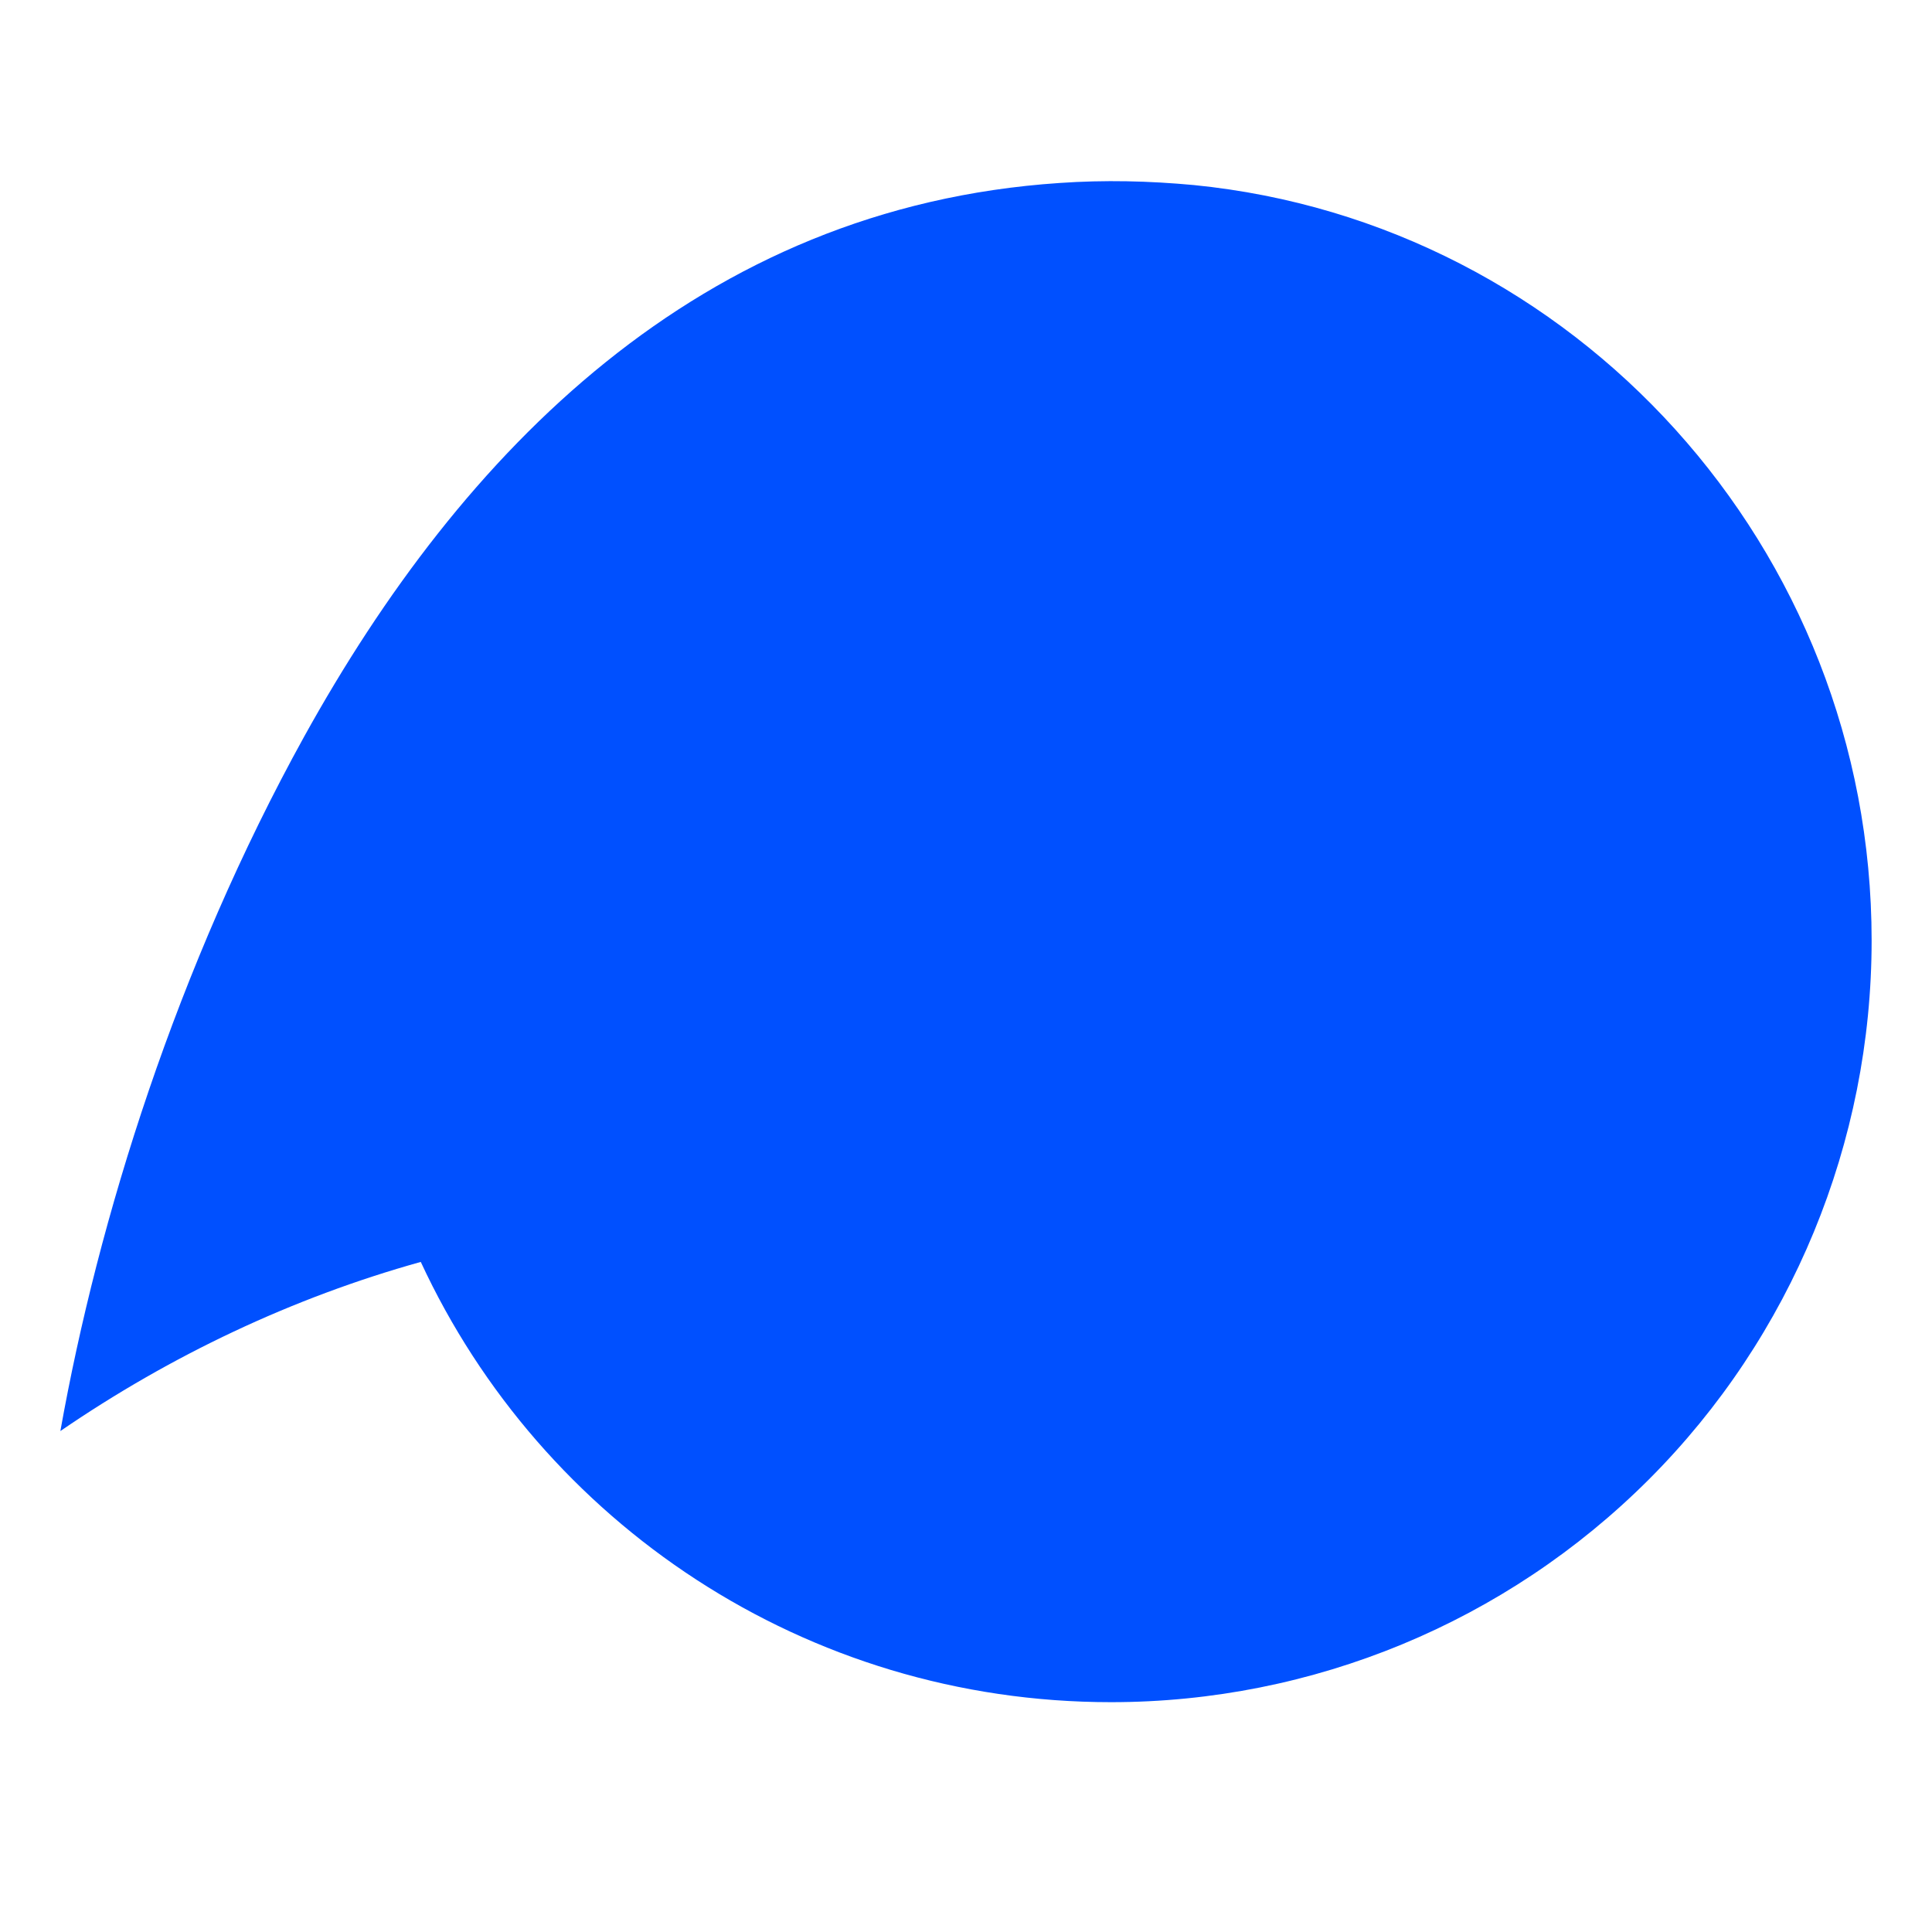 <svg width="24" height="24" viewBox="0 0 24 24" fill="none" xmlns="http://www.w3.org/2000/svg">
<path d="M23.25 11.683C23.25 14.188 22.258 16.603 20.483 18.378C18.708 20.153 16.307 21.145 13.801 21.145C10.003 21.145 6.727 18.913 5.227 15.676C3.634 16.12 2.12 16.838 0.75 17.777C1.22 15.141 2.199 12.009 3.778 9.151C5.736 5.614 8.685 2.573 13.162 2.273C13.723 2.234 14.271 2.247 14.832 2.299C19.557 2.769 23.25 6.801 23.25 11.683Z" fill="#0050FF"/>
</svg>
